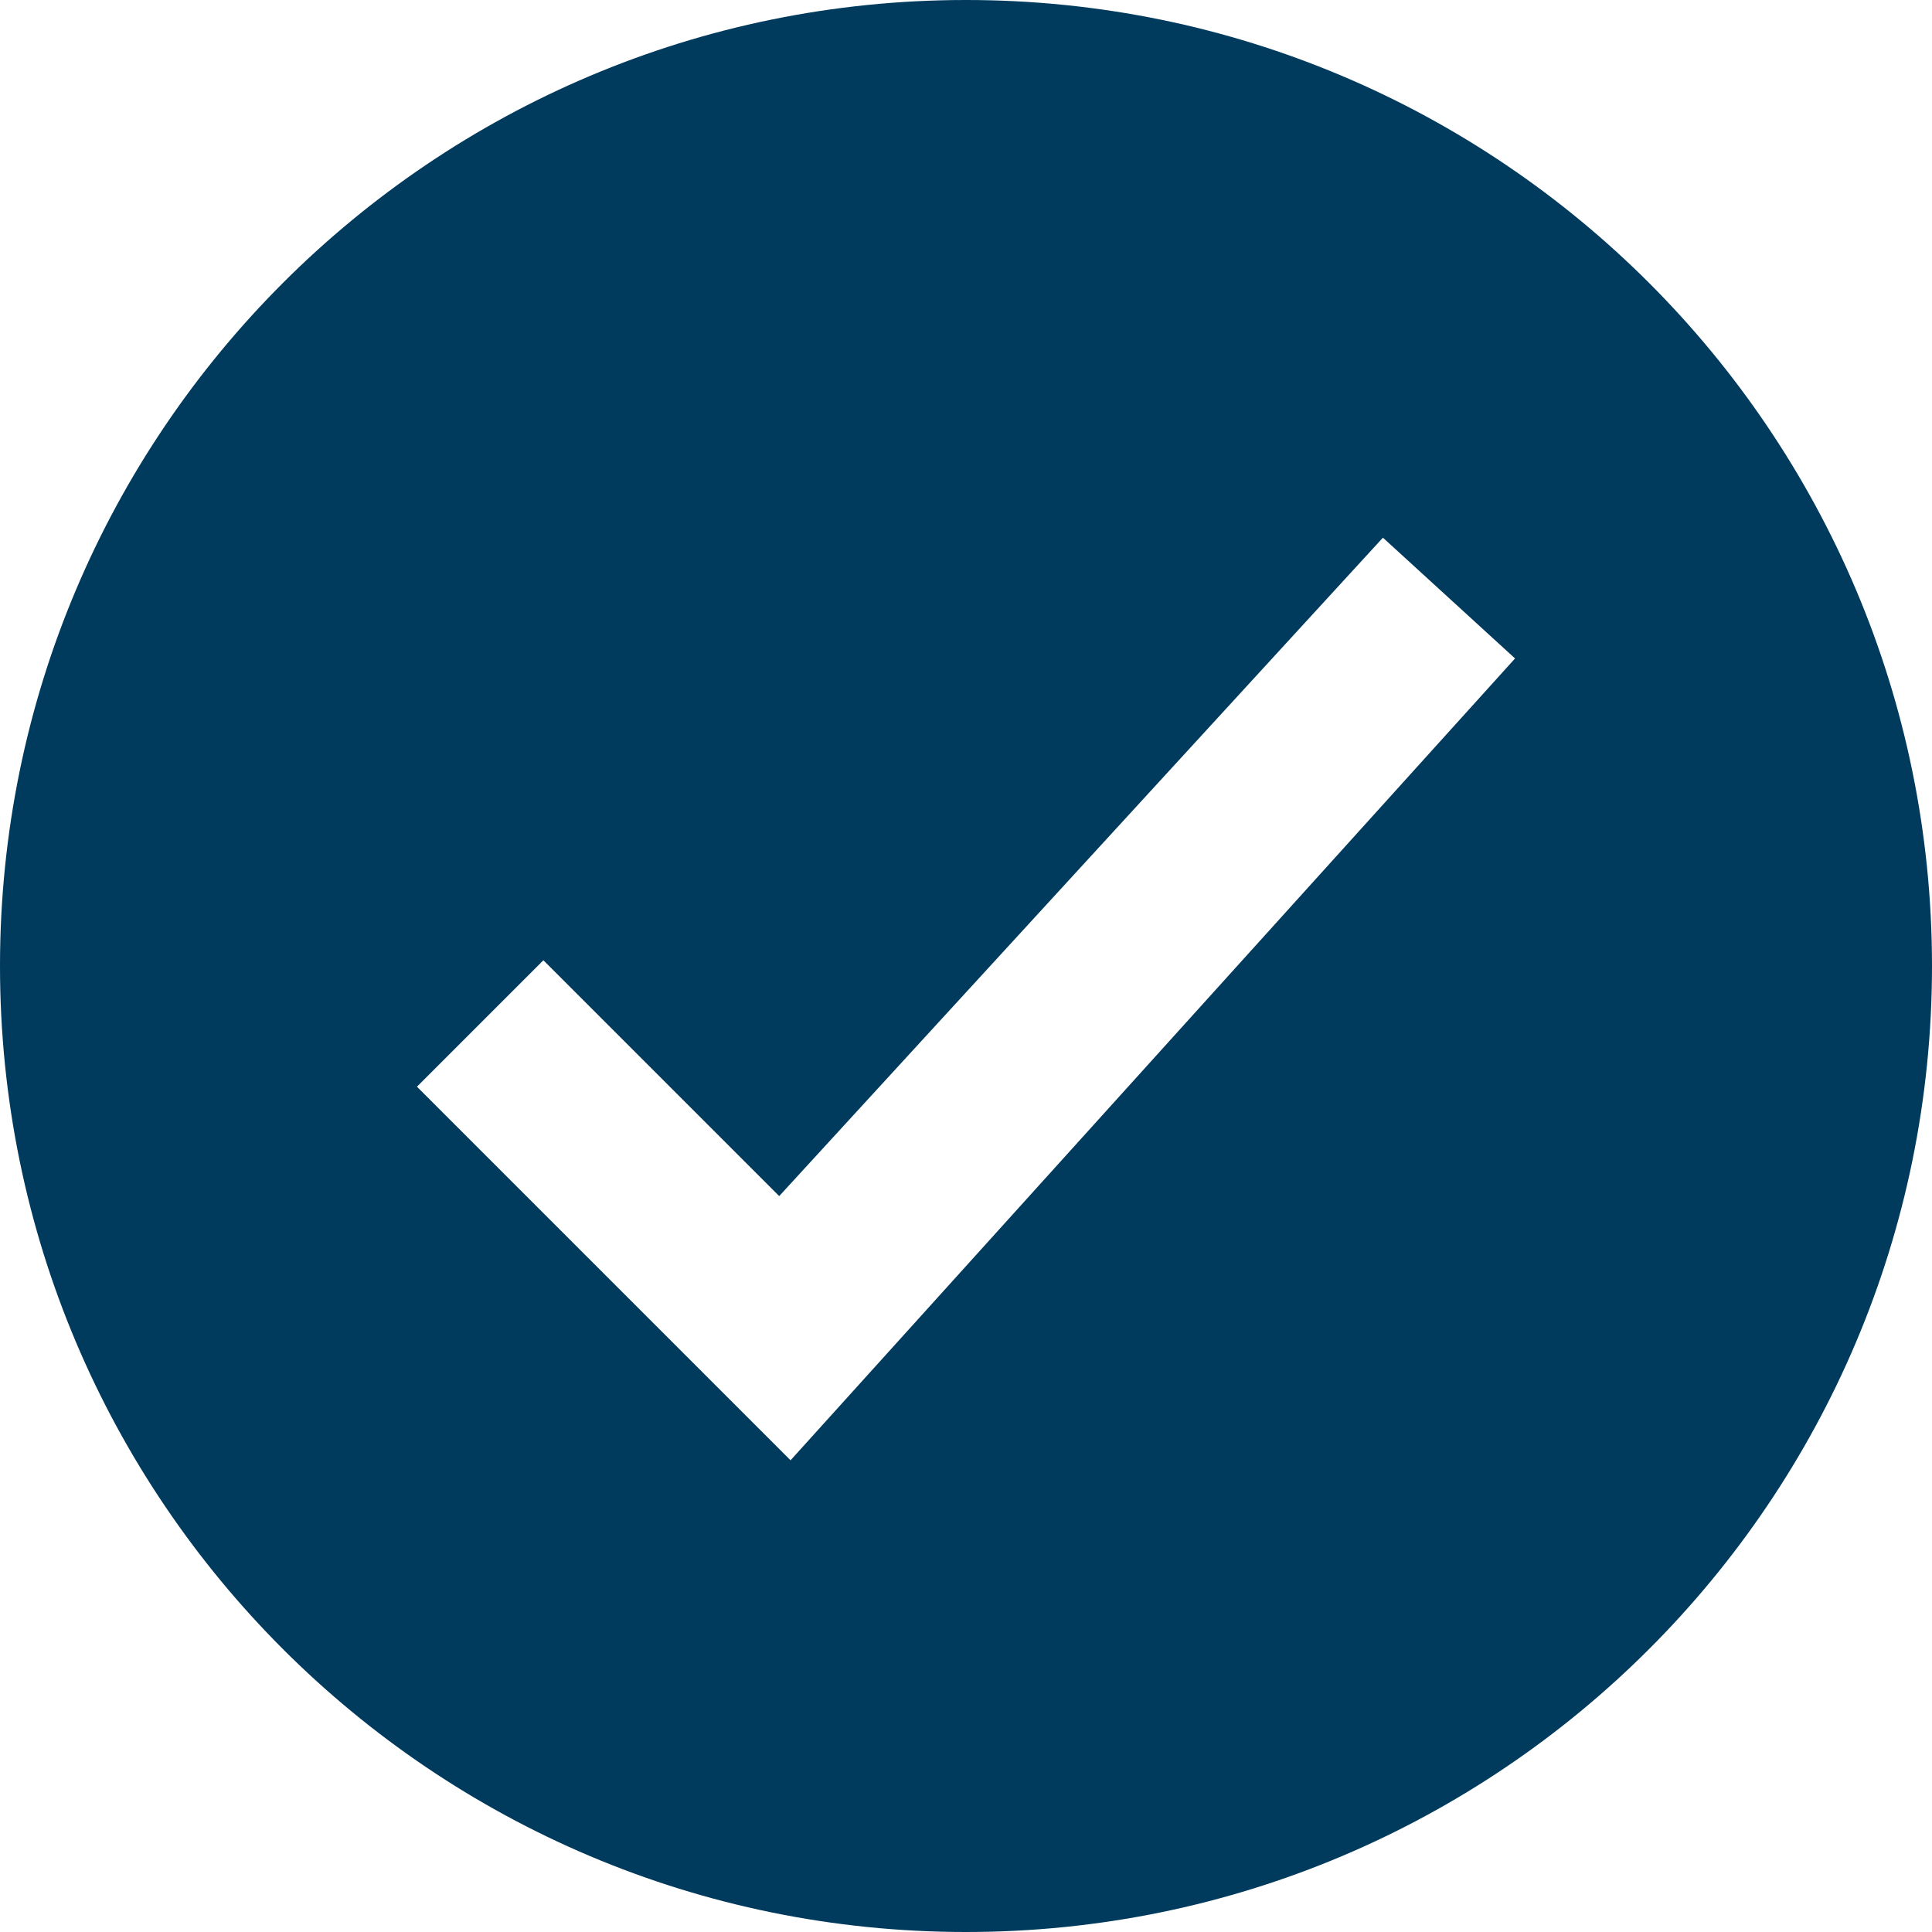 <svg xmlns="http://www.w3.org/2000/svg" version="1.1" data-icon="circle-check" viewBox="0 0 32 32" x="0px" y="0px" aria-hidden="true" width="32px" height="32px" style="fill:url(#CerosGradient_id451daafec);"><defs><linearGradient class="cerosgradient" data-cerosgradient="true" id="CerosGradient_id451daafec" gradientUnits="userSpaceOnUse" x1="50%" y1="100%" x2="50%" y2="0%"><stop offset="0%" stop-color="#003A5D"/><stop offset="100%" stop-color="#003A5D"/></linearGradient><linearGradient/></defs><path d="M16 0c-8.837 0-16 7.163-16 16s7.163 16 16 16 16-7.163 16-16-7.163-16-16-16zm6.906 8.906l2.188 2-12 13.281-6.188-6.188 2.094-2.094 3.906 3.906 10-10.906z" style="fill:url(#CerosGradient_id451daafec);"/></svg>
